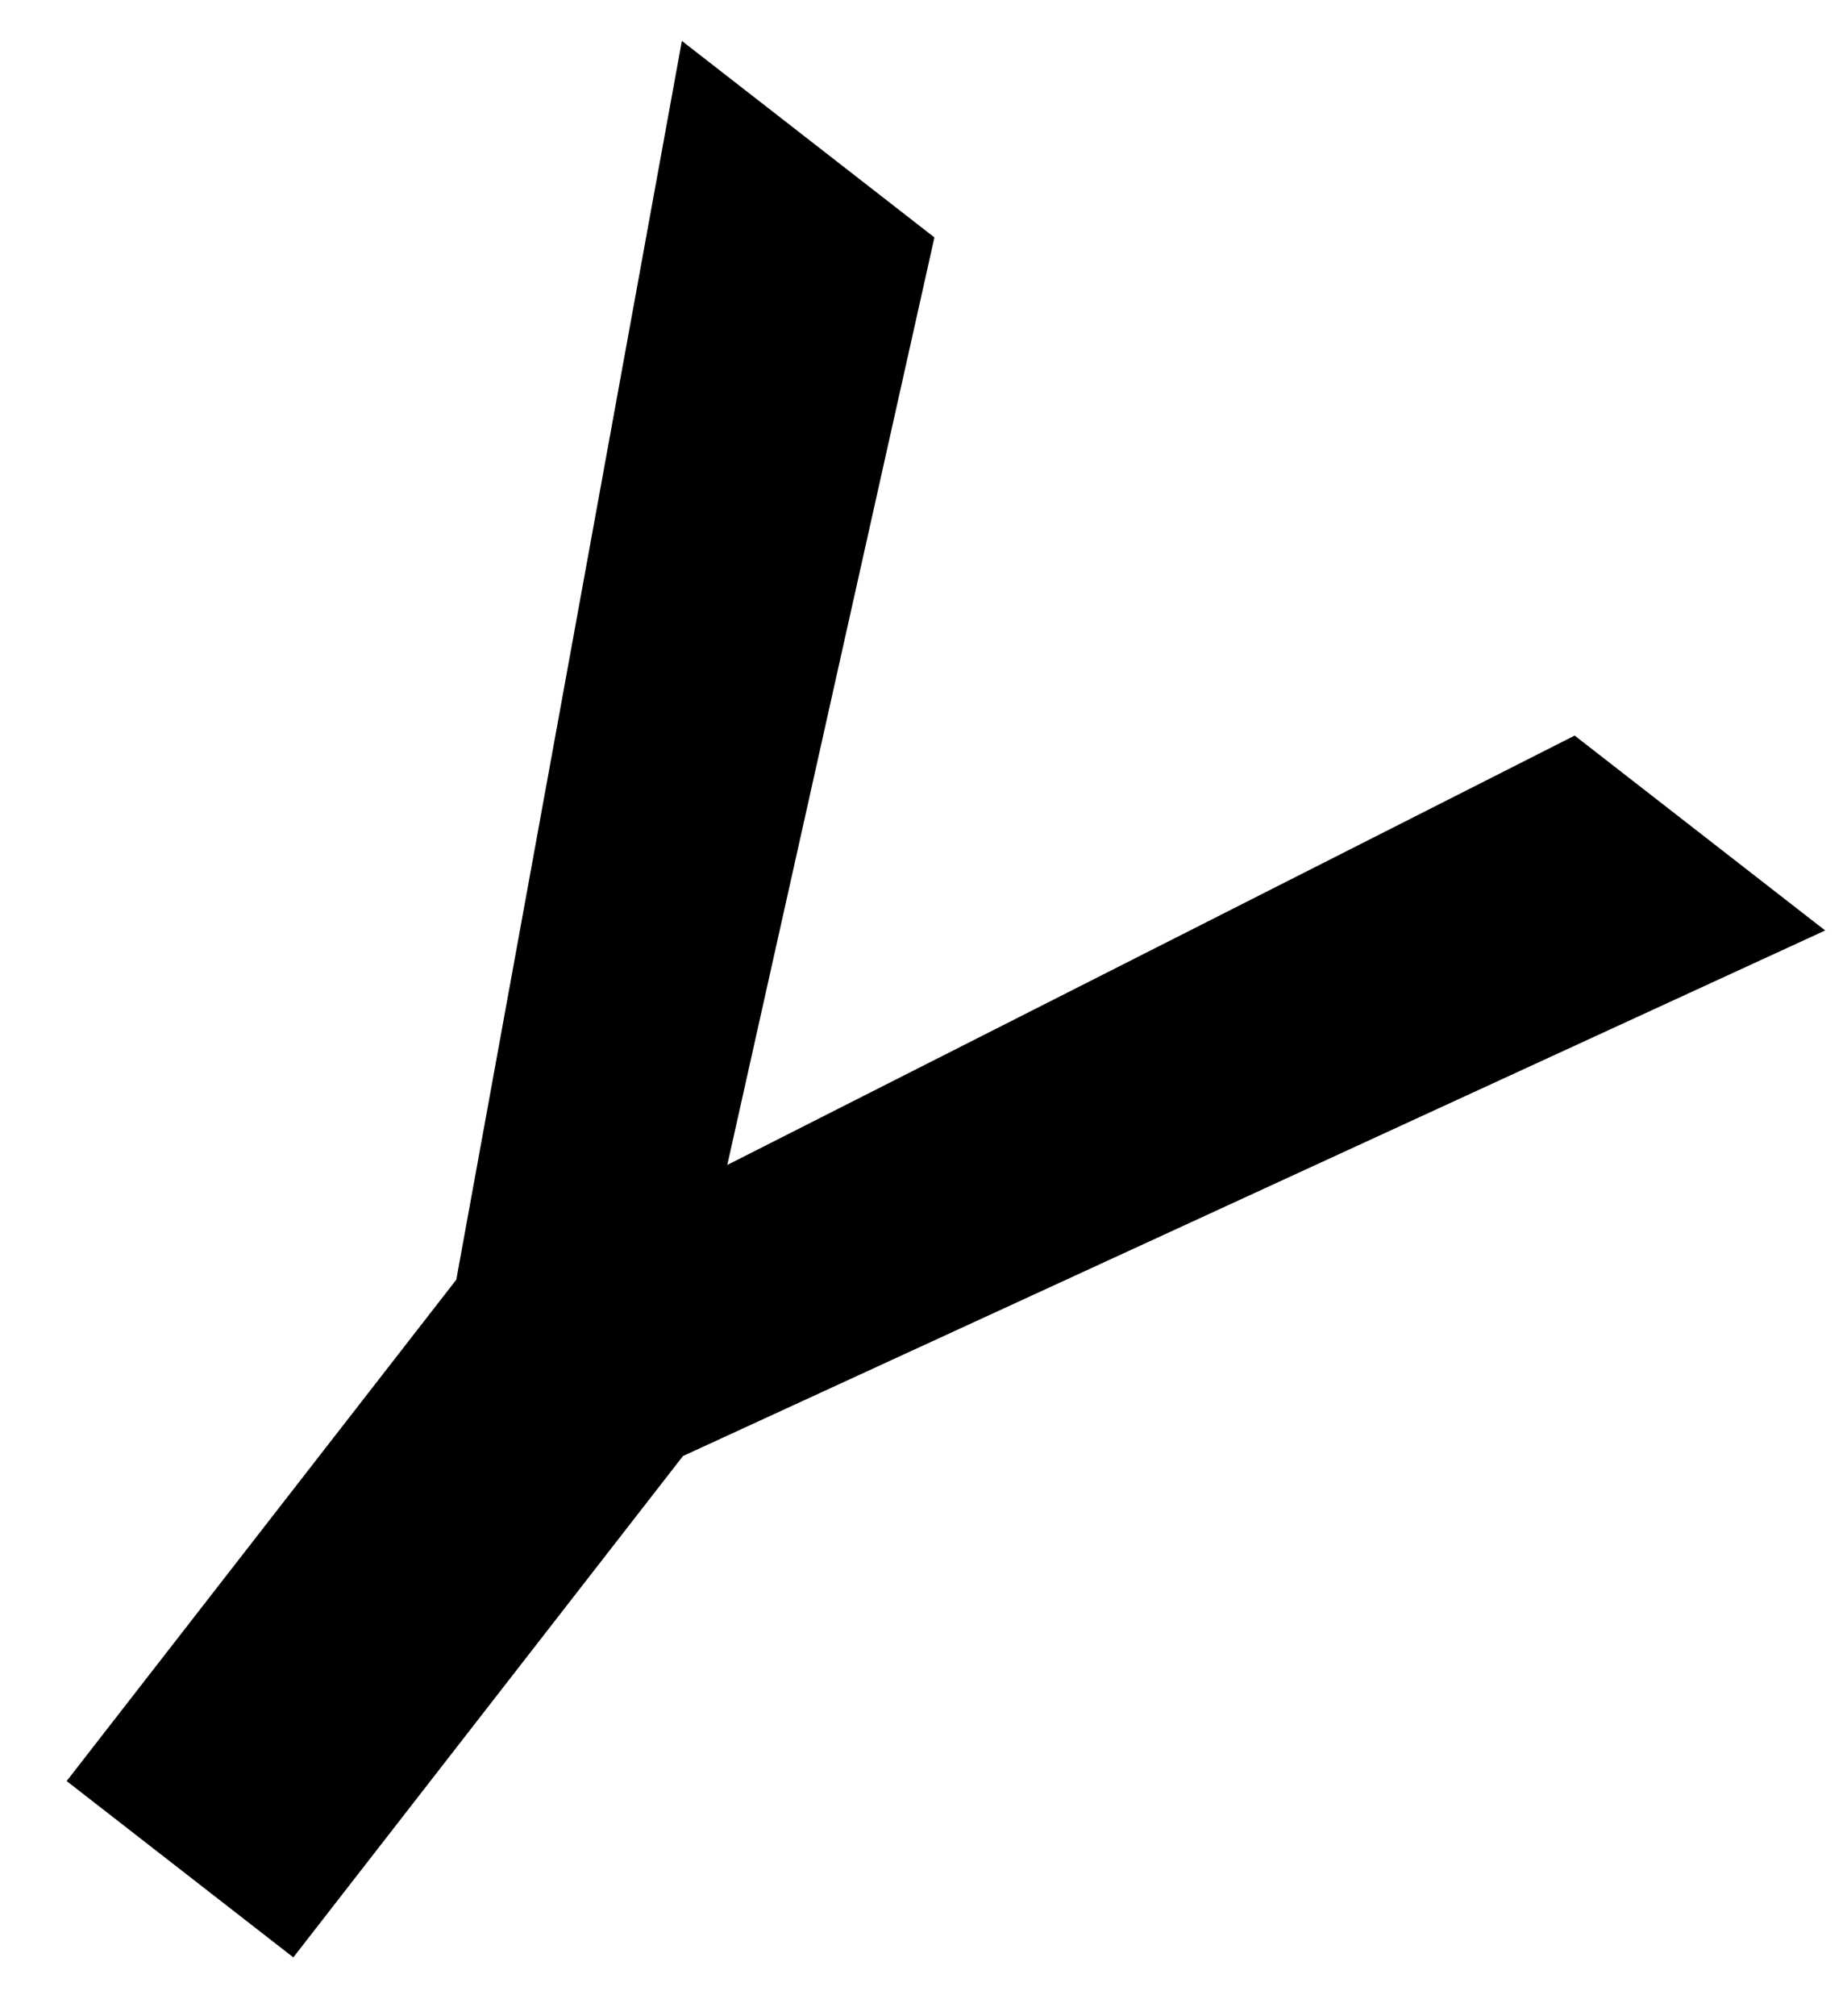<svg width="22" height="24" viewBox="0 0 22 24" fill="none" xmlns="http://www.w3.org/2000/svg">
<path d="M5.435 15.233L0.794 21.201L3.494 23.3L8.135 17.332L21.74 11.076L18.756 8.756L8.663 13.867L11.13 2.826L8.122 0.487L5.435 15.233Z" fill="black"/>
</svg>
